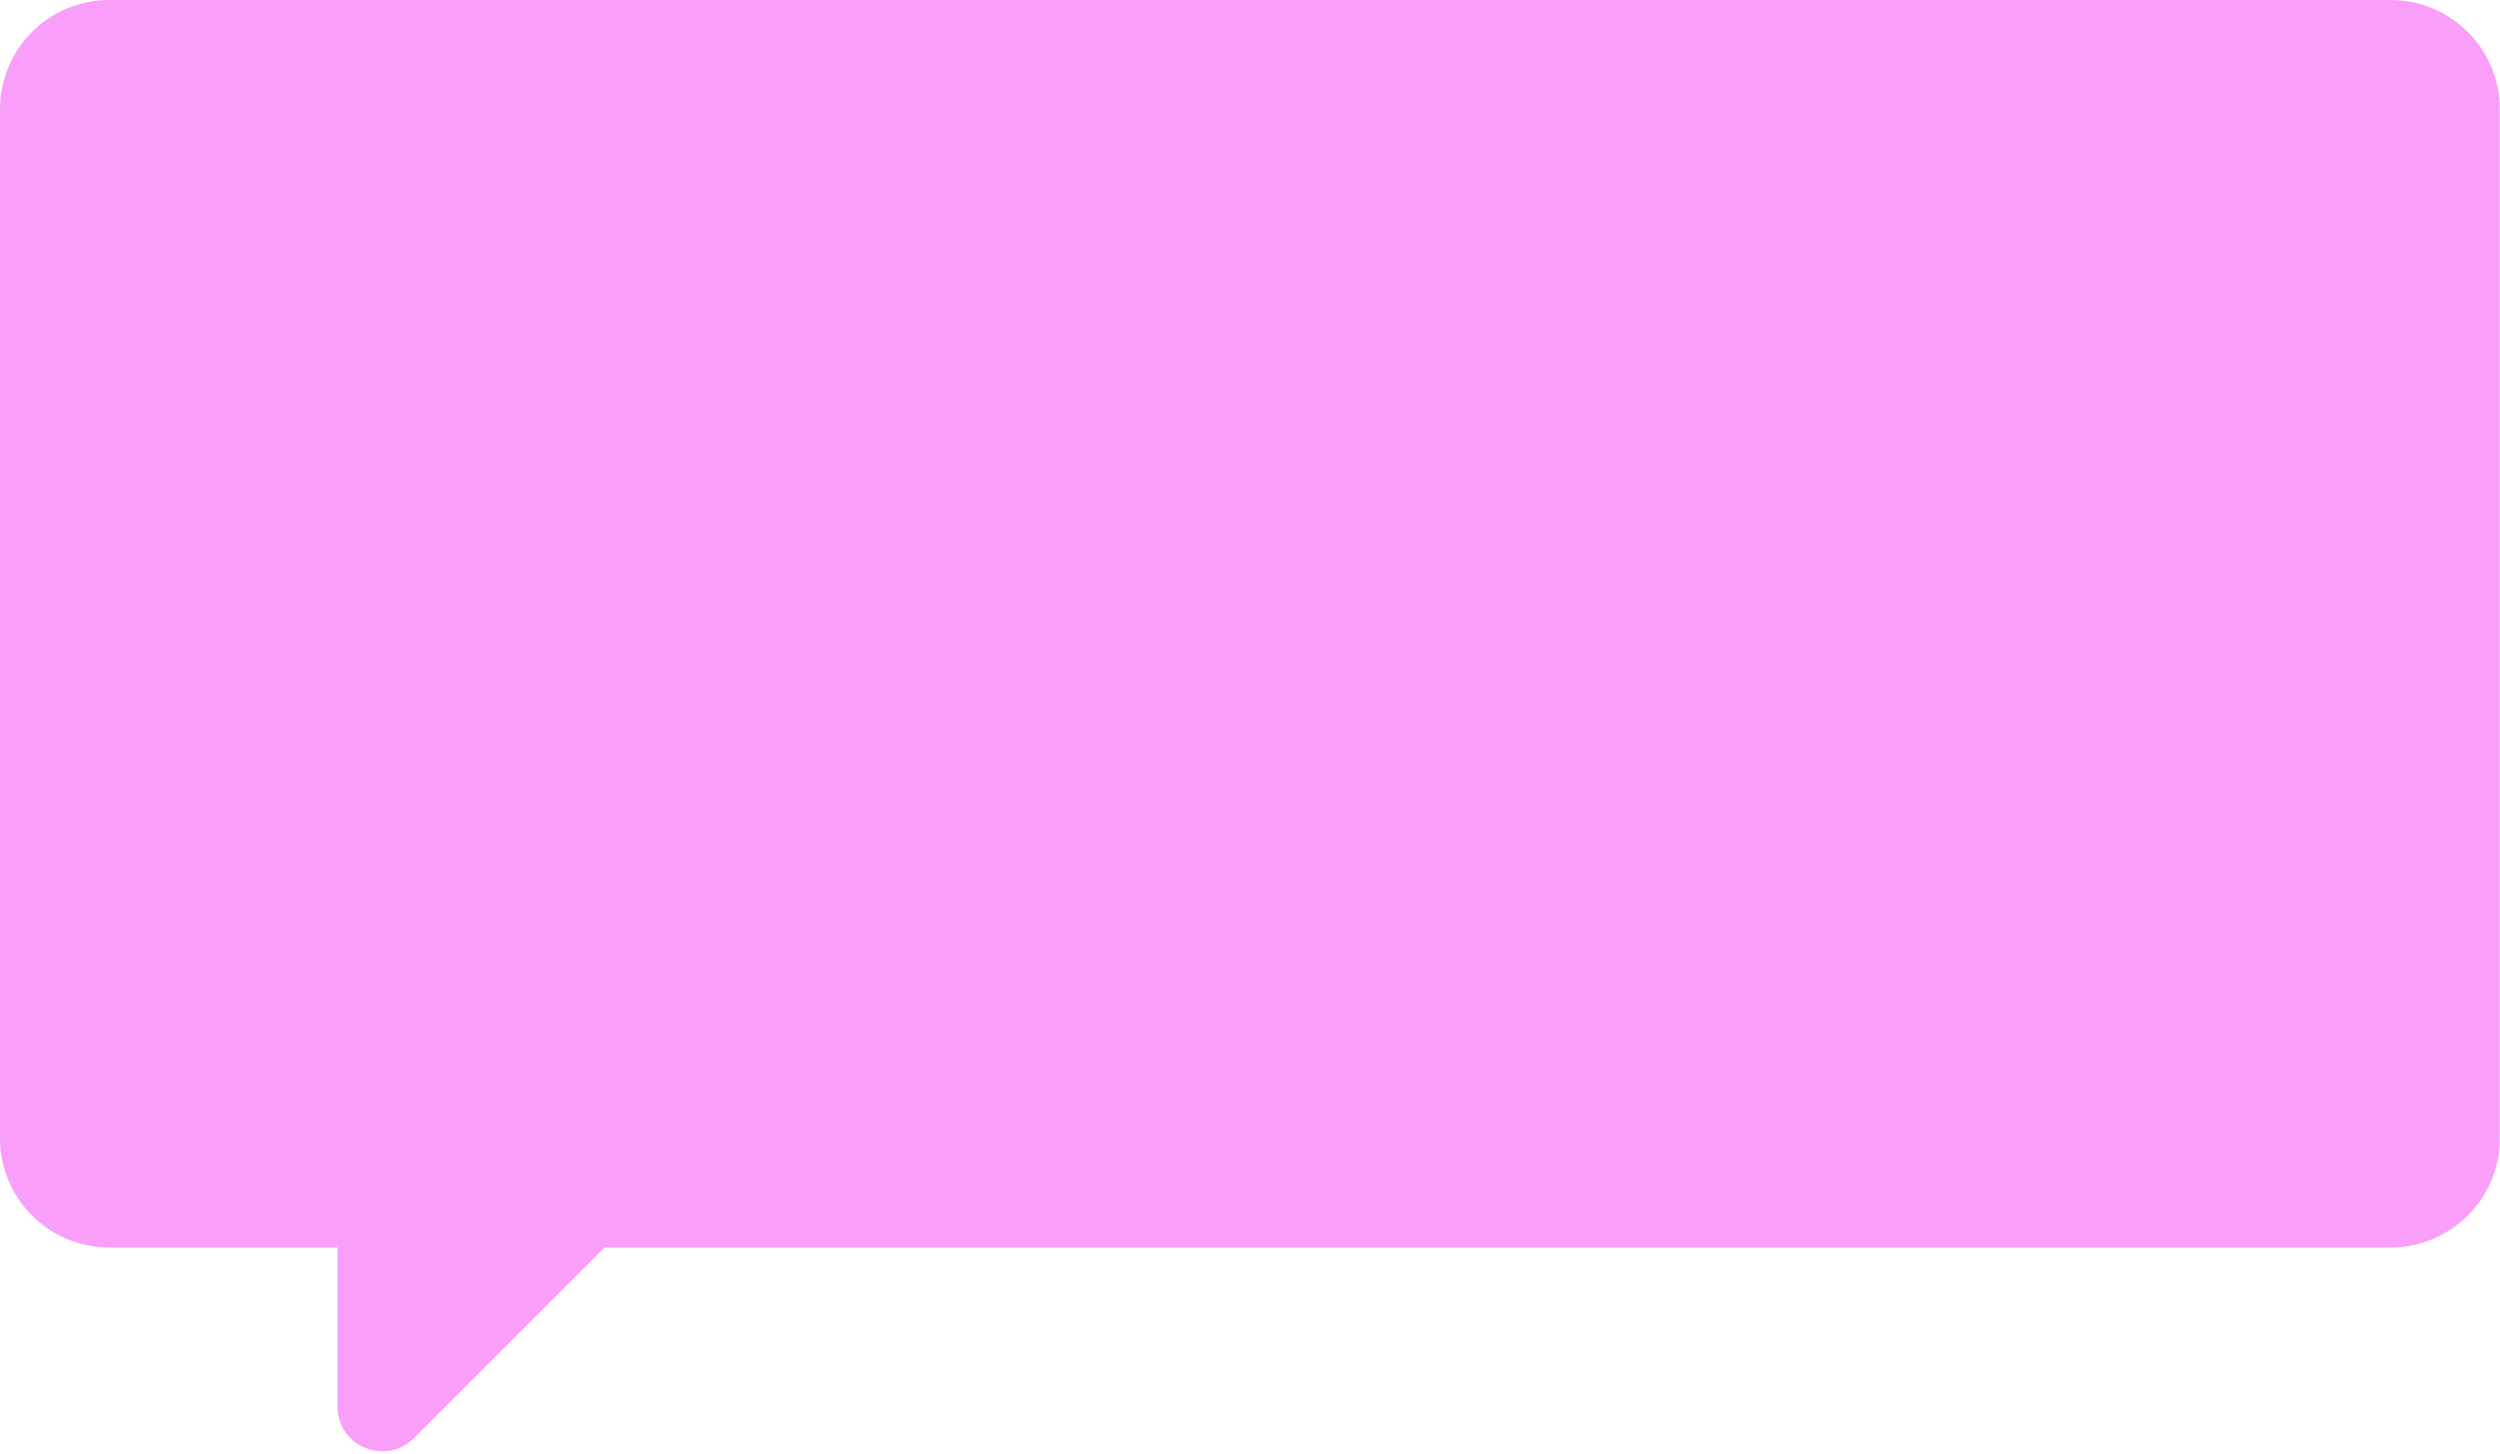 <svg width="526" height="306" viewBox="0 0 526 306" fill="none" xmlns="http://www.w3.org/2000/svg">
<path d="M71 255.37V295.92C71 304.31 81.15 308.52 87.08 302.58L142.54 247.12" fill="#F99FF9"/>
<path d="M502.98 0H22.98C10.289 0 0 10.289 0 22.98V239.49C0 252.182 10.289 262.47 22.98 262.47H502.98C515.672 262.47 525.96 252.182 525.96 239.49V22.98C525.96 10.289 515.672 0 502.98 0Z" fill="#F99FF9"/>
</svg>
